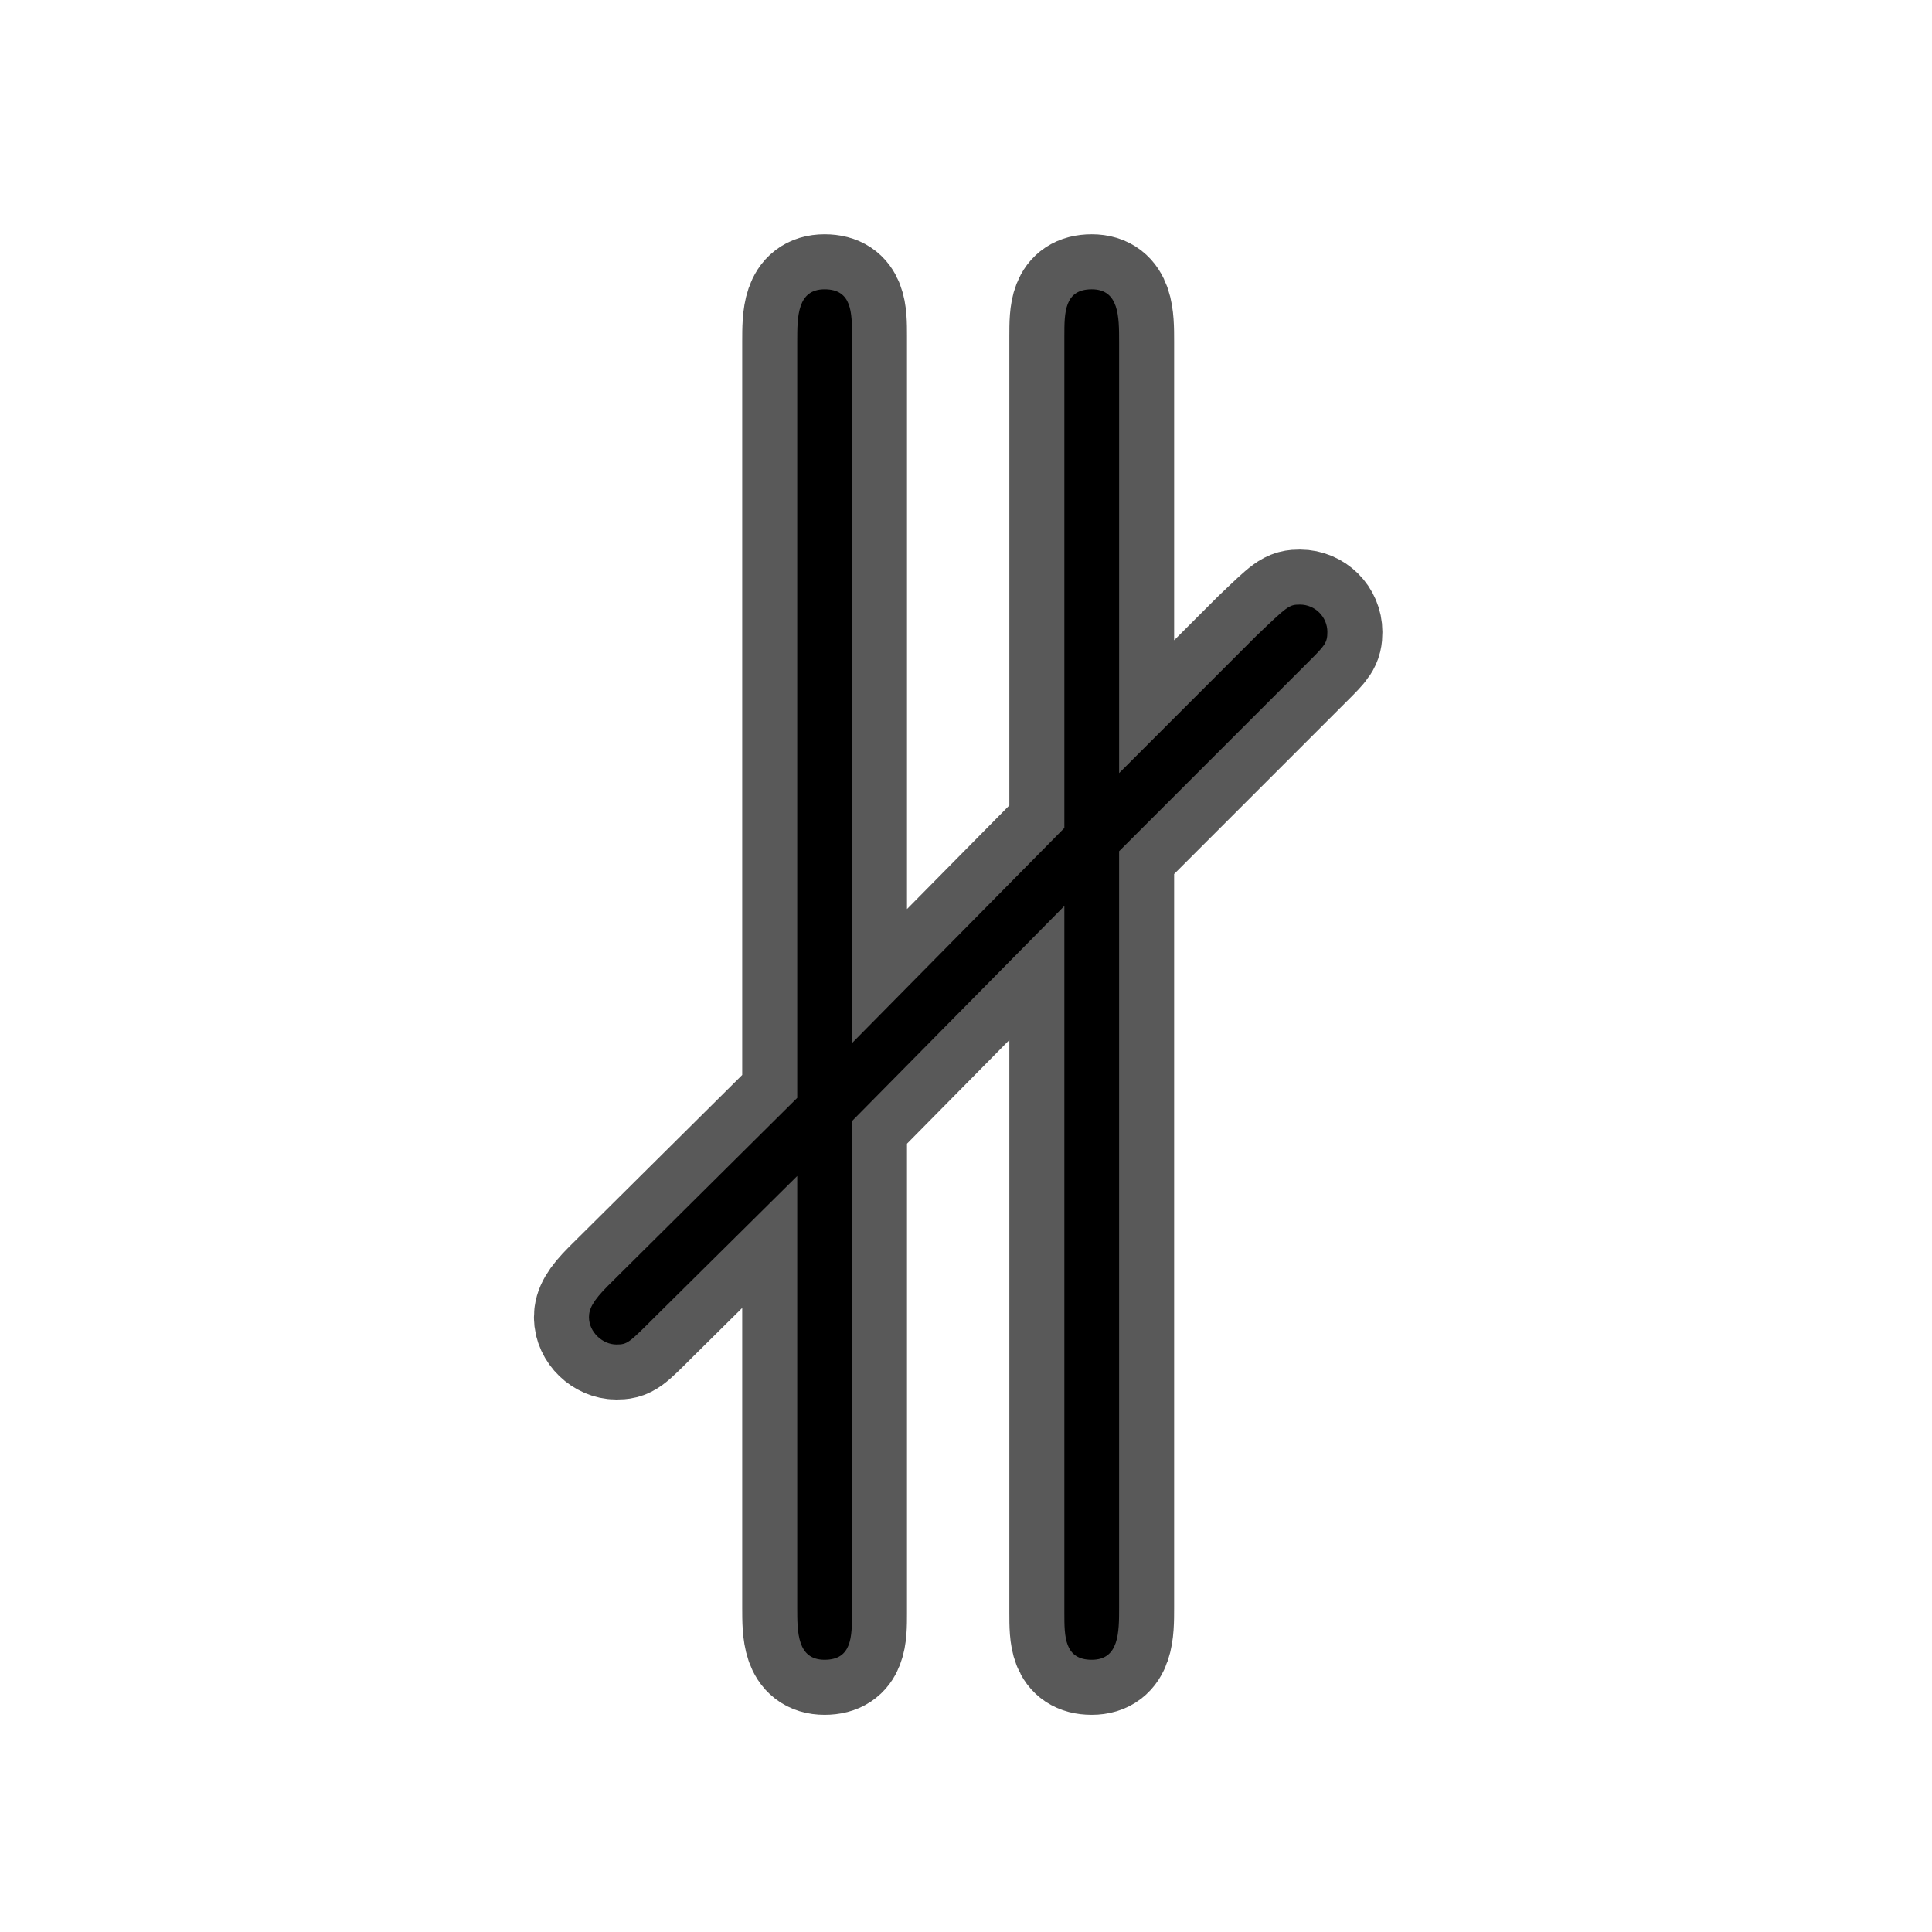 <?xml version="1.0" encoding="UTF-8" standalone="no"?>
<!-- This file was generated by dvisvgm 2.13.1 -->

<svg
   version="1.1"
   width="20pt"
   height="20pt"
   viewBox="76.513 55.293 20 20"
   id="svg7"
   xmlns="http://www.w3.org/2000/svg"
   xmlns:svg="http://www.w3.org/2000/svg">
  <defs
     id="defs2" />
  <g
     id="page1"
     transform="matrix(1.424,0,0,1.424,-26.346,-20.448)"
     style="stroke:#000000;stroke-width:0.8;stroke-miterlimit:4;stroke-dasharray:none;stroke-opacity:0.65">
    <path
       d="m 81.743,58.002 c 0.12,-0.12 0.139,-0.139 0.139,-0.219 0,-0.11 -0.09,-0.199 -0.199,-0.199 -0.08,0 -0.09,0.01 -0.319,0.229 l -0.996,0.996 v -3.138 c 0,-0.179 0,-0.379 -0.199,-0.379 -0.199,0 -0.199,0.169 -0.199,0.339 v 3.577 l -1.544,1.564 v -5.141 c 0,-0.169 0,-0.339 -0.199,-0.339 -0.199,0 -0.199,0.199 -0.199,0.379 v 5.499 l -1.375,1.365 c -0.11,0.11 -0.139,0.169 -0.139,0.229 0,0.11 0.1,0.199 0.199,0.199 0.08,0 0.09,-0.01 0.279,-0.199 l 1.036,-1.026 v 3.138 c 0,0.179 0,0.379 0.199,0.379 0.199,0 0.199,-0.169 0.199,-0.339 v -3.577 l 1.544,-1.564 v 5.141 c 0,0.169 0,0.339 0.199,0.339 0.199,0 0.199,-0.199 0.199,-0.379 v -5.499 z"
       id="path4"
       style="stroke:#000000;stroke-width:0.8;stroke-miterlimit:4;stroke-dasharray:none;stroke-opacity:0.65" />
  </g>
</svg>
